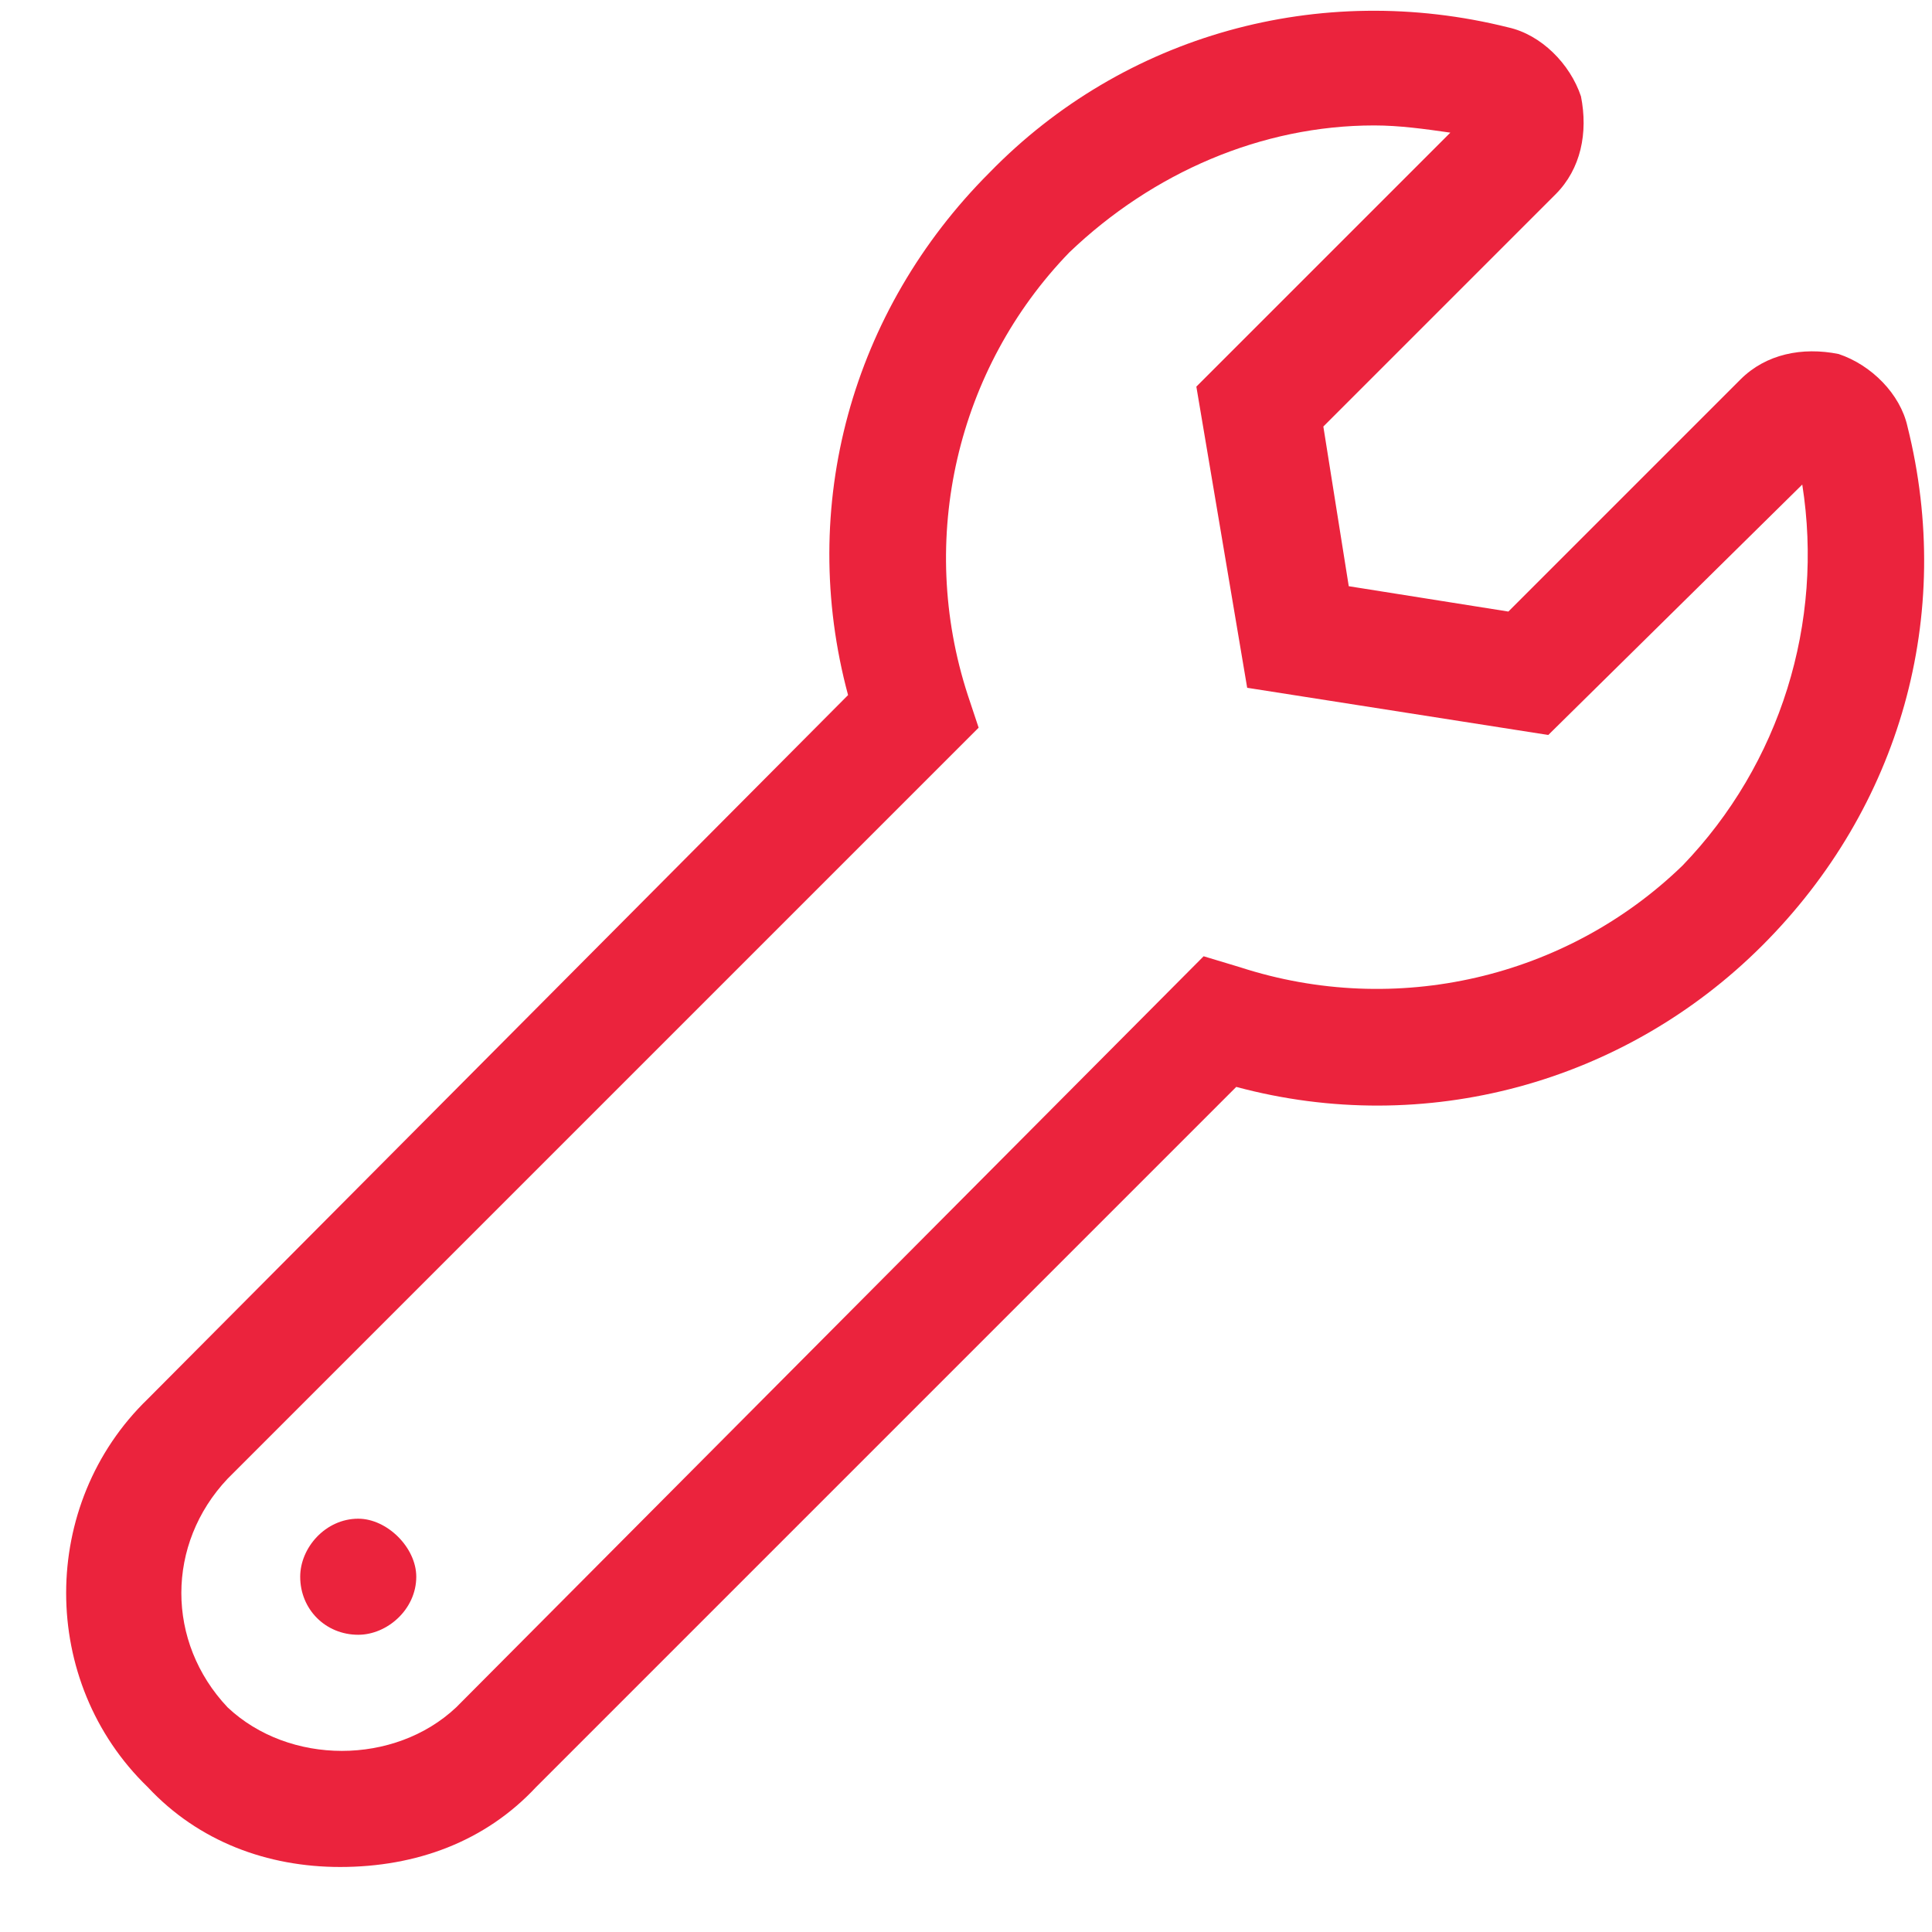 <svg width="26" height="26" viewBox="0 0 26 26" fill="none" xmlns="http://www.w3.org/2000/svg">
<path d="M25.67 5.74C25.573 5.301 25.182 4.91 24.743 4.764C24.254 4.666 23.766 4.764 23.424 5.105L20.299 8.23L18.151 7.889L17.809 5.74L20.934 2.615C21.276 2.273 21.373 1.785 21.276 1.297C21.129 0.857 20.739 0.467 20.299 0.369C17.76 -0.266 15.123 0.467 13.317 2.322C11.461 4.178 10.729 6.814 11.413 9.354L1.989 18.826C0.524 20.242 0.524 22.635 1.989 24.051C2.672 24.783 3.6 25.125 4.577 25.125C5.602 25.125 6.53 24.783 7.213 24.051L16.637 14.627C19.176 15.31 21.862 14.578 23.717 12.723C25.573 10.867 26.305 8.279 25.67 5.74ZM22.643 11.648C21.081 13.162 18.786 13.699 16.686 13.016L16.198 12.869L6.139 22.977C5.309 23.758 3.893 23.758 3.063 22.977C2.233 22.098 2.233 20.779 3.063 19.9L13.17 9.793L13.024 9.354C12.34 7.254 12.877 4.959 14.391 3.396C15.514 2.322 16.979 1.688 18.493 1.688C18.834 1.688 19.176 1.736 19.518 1.785L16.1 5.203L16.784 9.256L20.836 9.891L24.254 6.521C24.547 8.377 23.961 10.281 22.643 11.648ZM4.821 20.438C4.381 20.438 4.04 20.828 4.04 21.219C4.04 21.658 4.381 22 4.821 22C5.211 22 5.602 21.658 5.602 21.219C5.602 20.828 5.211 20.438 4.821 20.438Z" fill="#EB233D"/>
</svg>
